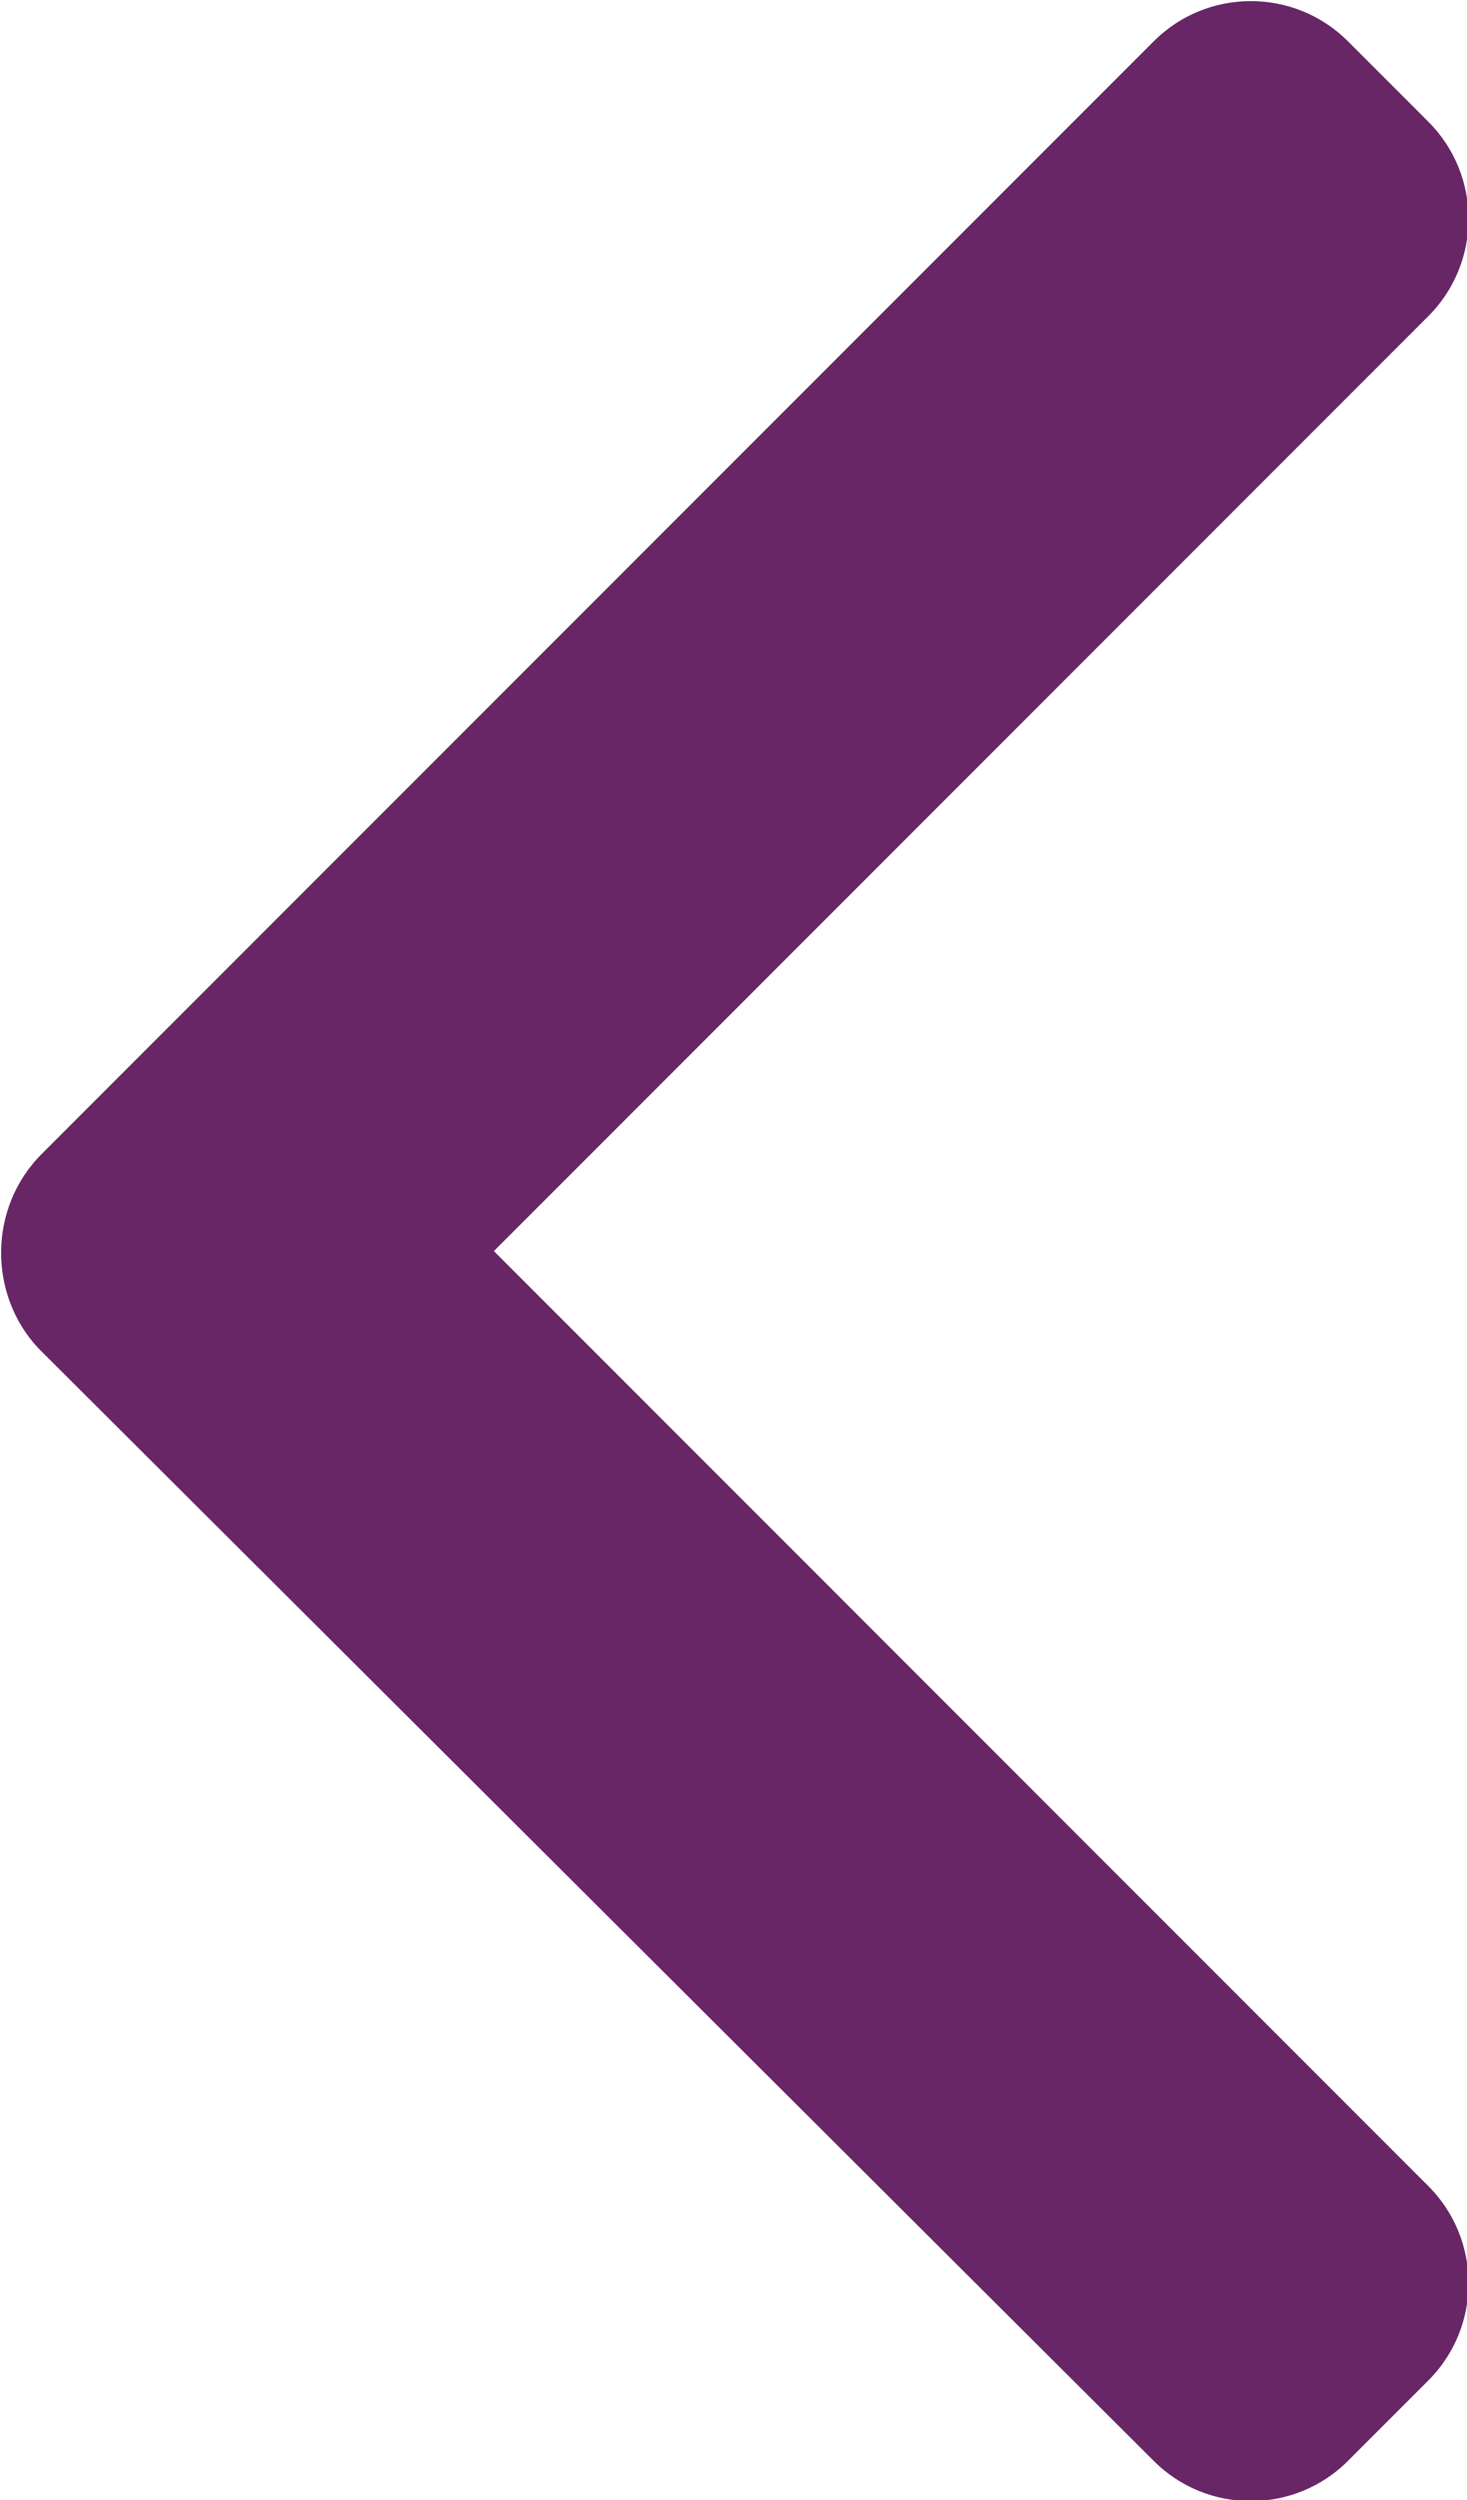 <?xml version="1.0" encoding="utf-8"?>
<!-- Generator: Adobe Illustrator 22.1.0, SVG Export Plug-In . SVG Version: 6.00 Build 0)  -->
<svg version="1.1" id="Layer_1" xmlns="http://www.w3.org/2000/svg" xmlns:xlink="http://www.w3.org/1999/xlink" x="0px" y="0px"
	 viewBox="0 0 43.8 74.6" style="enable-background:new 0 0 43.8 74.6;" xml:space="preserve">
<style type="text/css">
	.st0{fill:#682666;}
</style>
<g id="left-arrow" transform="translate(43.846 74.633) rotate(180)">
	<g id="Grupo_33" transform="translate(0 0)">
		<path id="Trazado_62" class="st0" d="M42.7,34.4L9.4,1.2c-1.6-1.6-4.2-1.6-5.8,0L1.2,3.6c-1.6,1.6-1.6,4.2,0,5.8l27.9,27.9
			L1.2,65.2c-1.6,1.6-1.6,4.2,0,5.8l2.4,2.4c1.6,1.6,4.2,1.6,5.8,0l33.2-33.2C44.2,38.6,44.2,36,42.7,34.4L42.7,34.4z"/>
	</g>
</g>
</svg>

